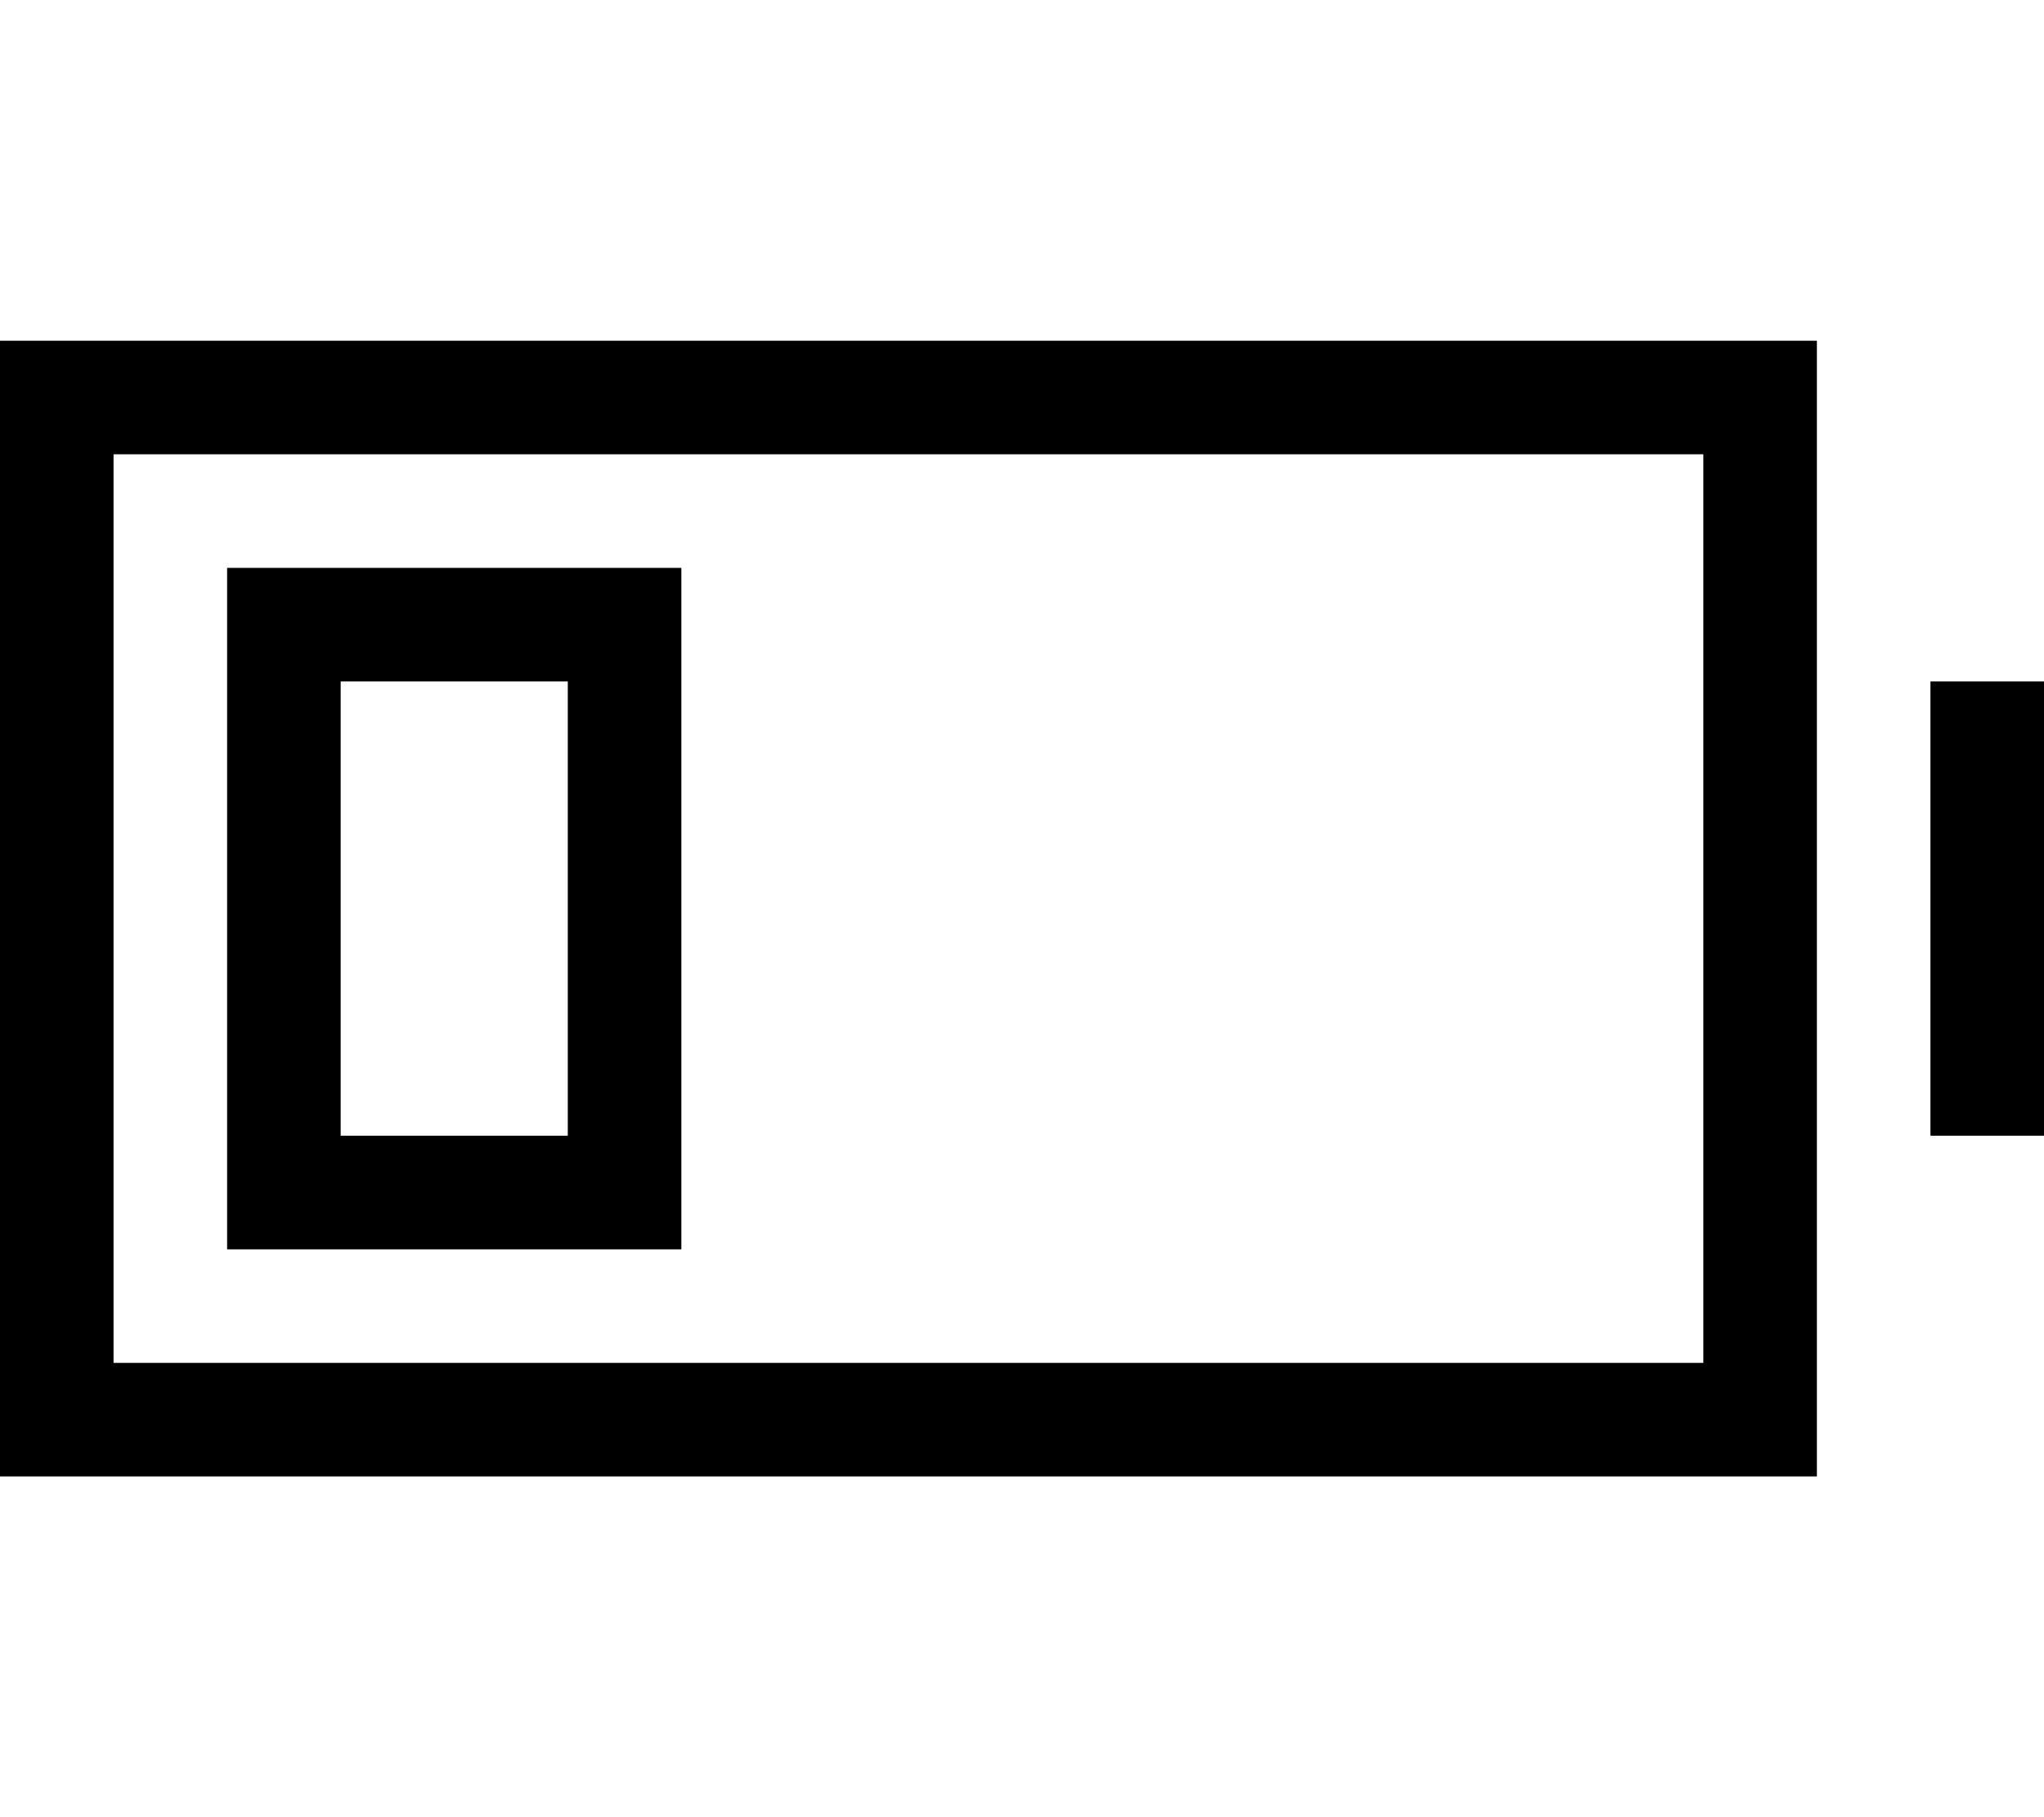 <svg fill="currentColor" xmlns="http://www.w3.org/2000/svg" viewBox="0 0 576 512"><!--! Font Awesome Pro 6.7.2 by @fontawesome - https://fontawesome.com License - https://fontawesome.com/license (Commercial License) Copyright 2024 Fonticons, Inc. --><path d="M480 128l0 256L32 384l0-256 448 0zM32 96L0 96l0 32L0 384l0 32 32 0 448 0 32 0 0-32 0-256 0-32-32 0L32 96zm544 96l-32 0 0 32 0 64 0 32 32 0 0-32 0-64 0-32zM96 192l64 0 0 128-64 0 0-128zM64 160l0 32 0 128 0 32 32 0 64 0 32 0 0-32 0-128 0-32-32 0-64 0-32 0z"/></svg>